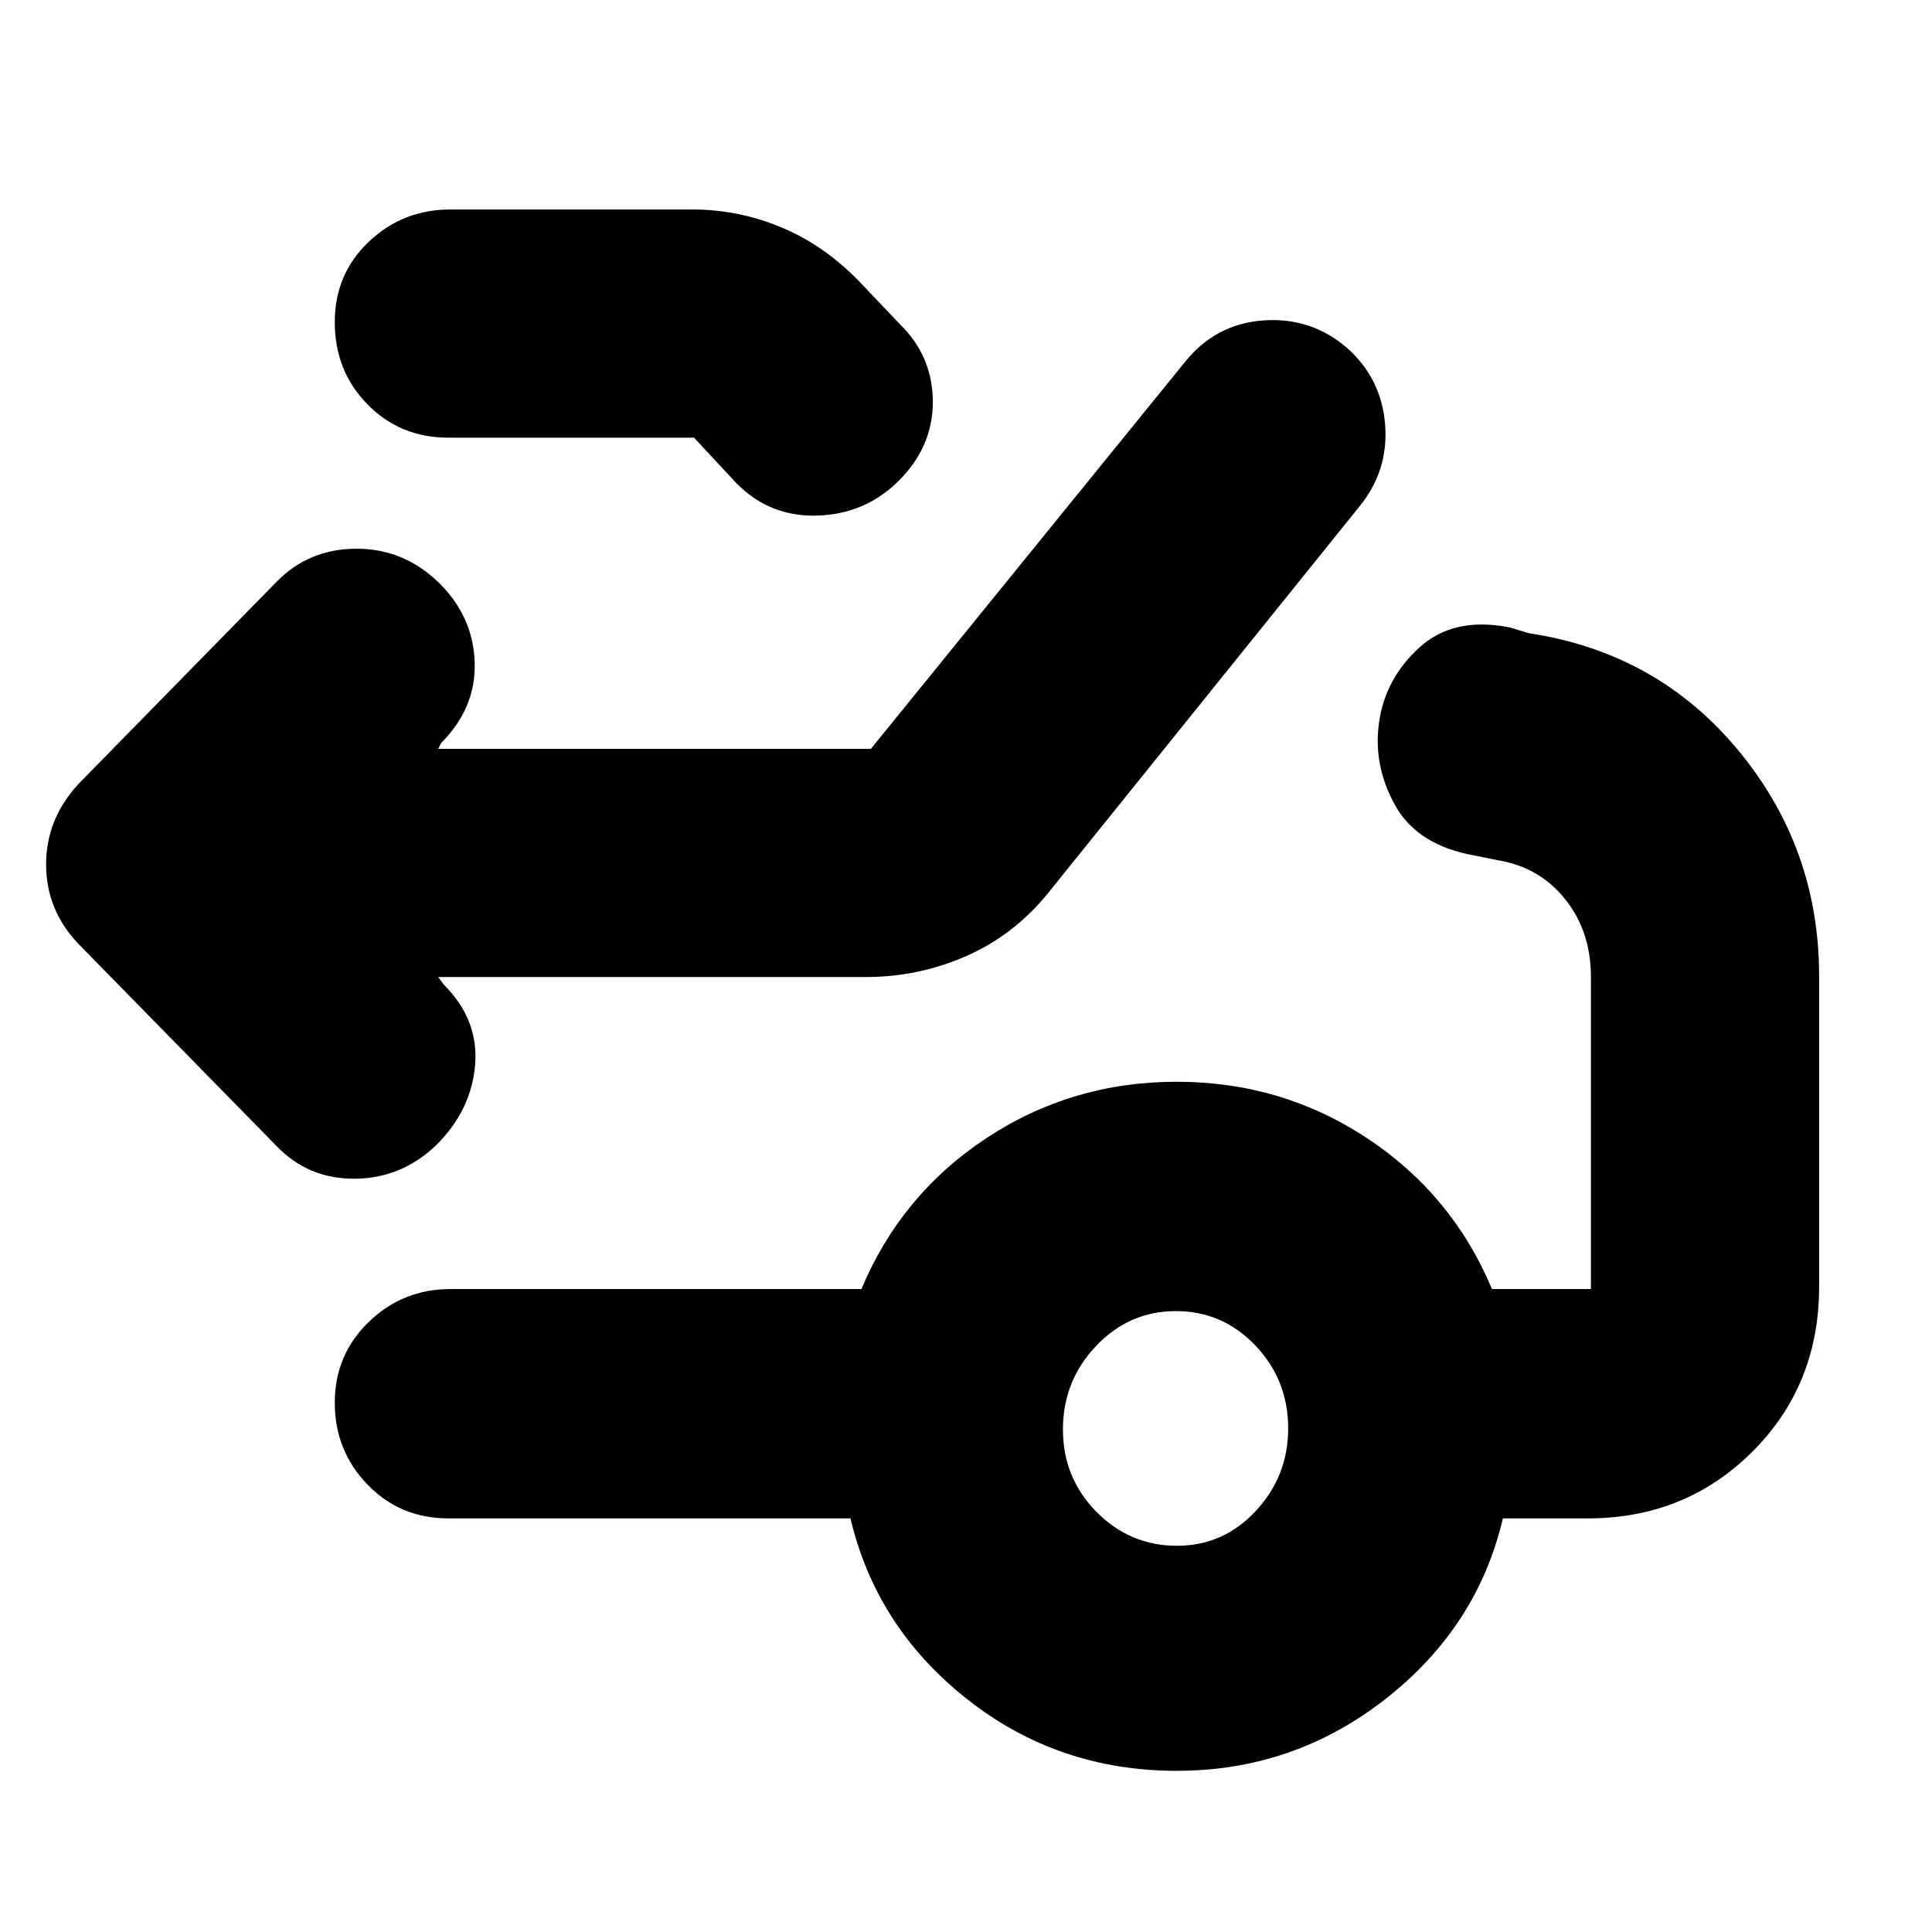 <svg xmlns="http://www.w3.org/2000/svg" height="20" viewBox="0 -960 960 960" width="20"><path d="m217.74-474.52 2.87 3.87q17.26 17.26 15.48 39.65-1.79 22.39-19.05 39.72-17.26 16.76-40.61 16.98-23.36.21-39.26-16.48L39.04-490.92q-16.13-16.84-16.13-39.55 0-22.72 16.26-40.18l98.14-100.14q16.12-16.56 39.9-16.56 23.78 0 41.4 17.41 16.69 16.84 17.26 39.37.57 22.53-16.7 39.79l-1.43 2.87h215L589-780.38q15.17-18.71 38.78-20.4 23.61-1.7 41.44 13.56 17.26 15.26 19.04 38.28 1.78 23.01-13.07 40.99L520.74-516.17q-16.86 20.77-40.56 31.21-23.7 10.44-50.01 10.44H217.74Zm5.09-268q-23.99 0-40.24-16.55-16.24-16.55-16.24-40.93 0-23.81 16.89-39.86t40.59-16.05h120.04q22.88 0 43.97 8.71t38.46 26.37l21 22.07q15.34 15.03 16.17 36.15.83 21.13-13.19 37.52-16.93 19.7-42.17 21.2-25.24 1.5-42.5-16.33l-20.74-22.3H222.83Zm362 550.61q23.1 0 39.18-17.31t16.08-40.99q0-24.1-16.29-41.2-16.29-17.11-39.5-17.11t-39.67 17.33q-16.46 17.33-16.46 41.45 0 24.11 16.66 40.97t40 16.86Zm-.13 111.82q-59.13 0-104.27-35.71-45.13-35.72-57.82-89.72H222.83q-23.99 0-40.24-16.83-16.24-16.84-16.24-40.65t16.89-40.14q16.89-16.34 40.59-16.34h204.21q19.7-47 62.11-75 42.42-28 94.55-28 52.13 0 94.54 28 42.41 28 62.11 75h49.17v-155.1q0-22.58-12.74-38.54-12.74-15.97-33.35-19.4L733-534.83q-28.52-5-39.65-24.82-11.13-19.82-8.13-41.22 3-21.83 20.04-37.37t45-9.98l9.44 2.87q63.68 9.57 103.95 58.08 40.26 48.51 40.26 112.27v154.32q0 48.98-33.23 82.07-33.24 33.09-81.72 33.09h-42.18q-12.69 54-58.31 89.72-45.61 35.71-103.77 35.71Z"/></svg>